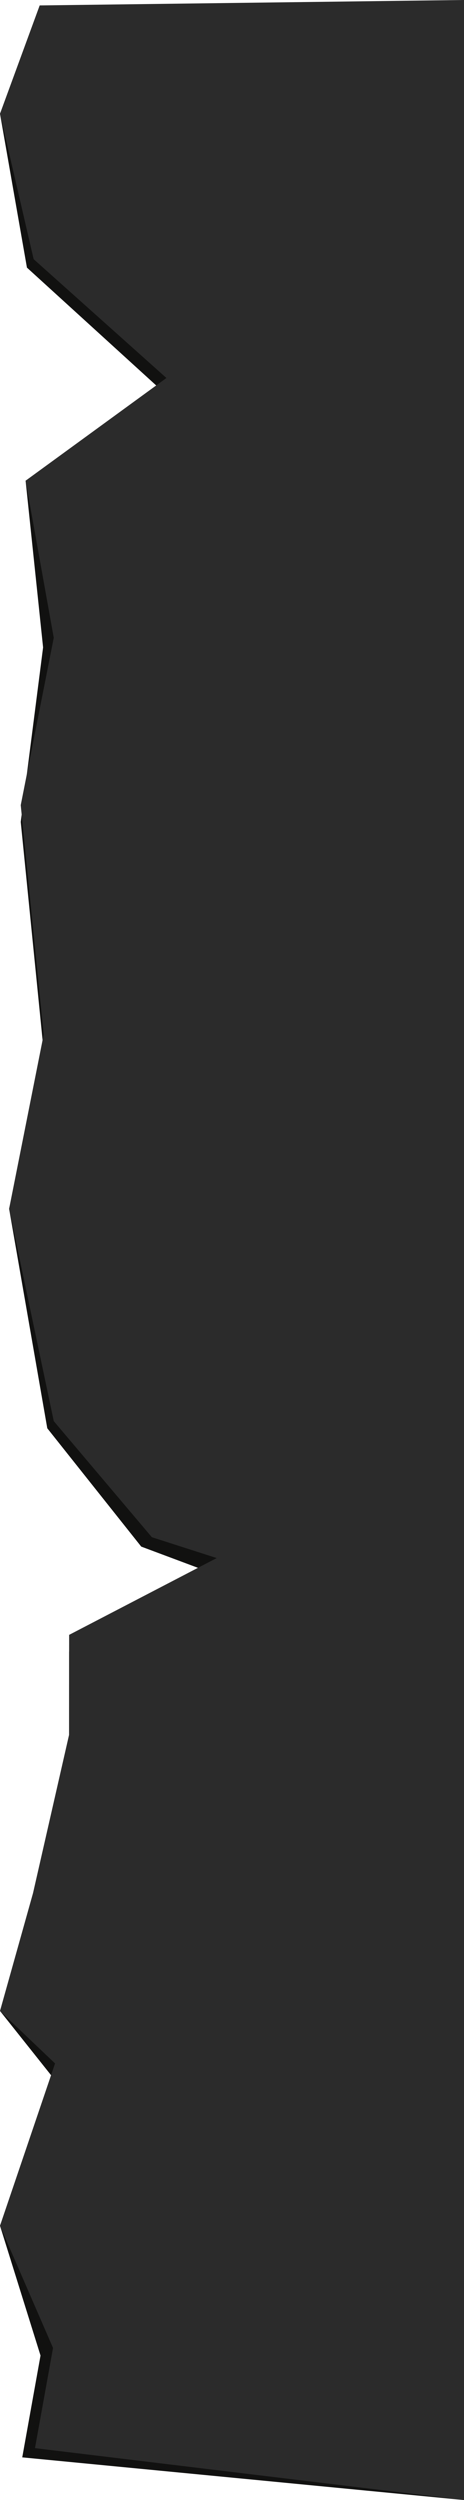 <svg id="Laag_3" data-name="Laag 3" xmlns="http://www.w3.org/2000/svg" viewBox="0 0 83.03 446.91"><defs><style>.cls-1{fill:#111110;}.cls-2{fill:#2b2b2b;}</style></defs><title>fry-side</title><polygon class="cls-1" points="83.03 446.91 3.98 439.28 7.25 421.08 0 397.87 9.85 371.86 0 359.48 5.91 341.41 12.36 313.11 12.37 295.25 38.78 281.52 25.27 276.47 8.46 255.32 1.63 216.09 7.82 187.92 3.71 146.93 7.71 115.73 4.58 85.93 29.78 70.57 4.82 47.84 0 20.33 7.1 3.97 83.03 0 83.03 446.91"/><polygon class="cls-2" points="83.03 446.91 6.26 437.63 9.49 419.72 0 397.87 9.85 368.86 0 359.48 5.91 338.41 12.36 310.11 12.37 292.25 38.78 278.52 27.17 274.79 9.62 254.04 1.63 216.09 7.82 184.92 3.71 143.93 9.62 114.01 4.58 85.93 29.78 67.57 6.02 46.33 0 20.33 7.1 0.97 83.03 0 83.03 446.91"/></svg>